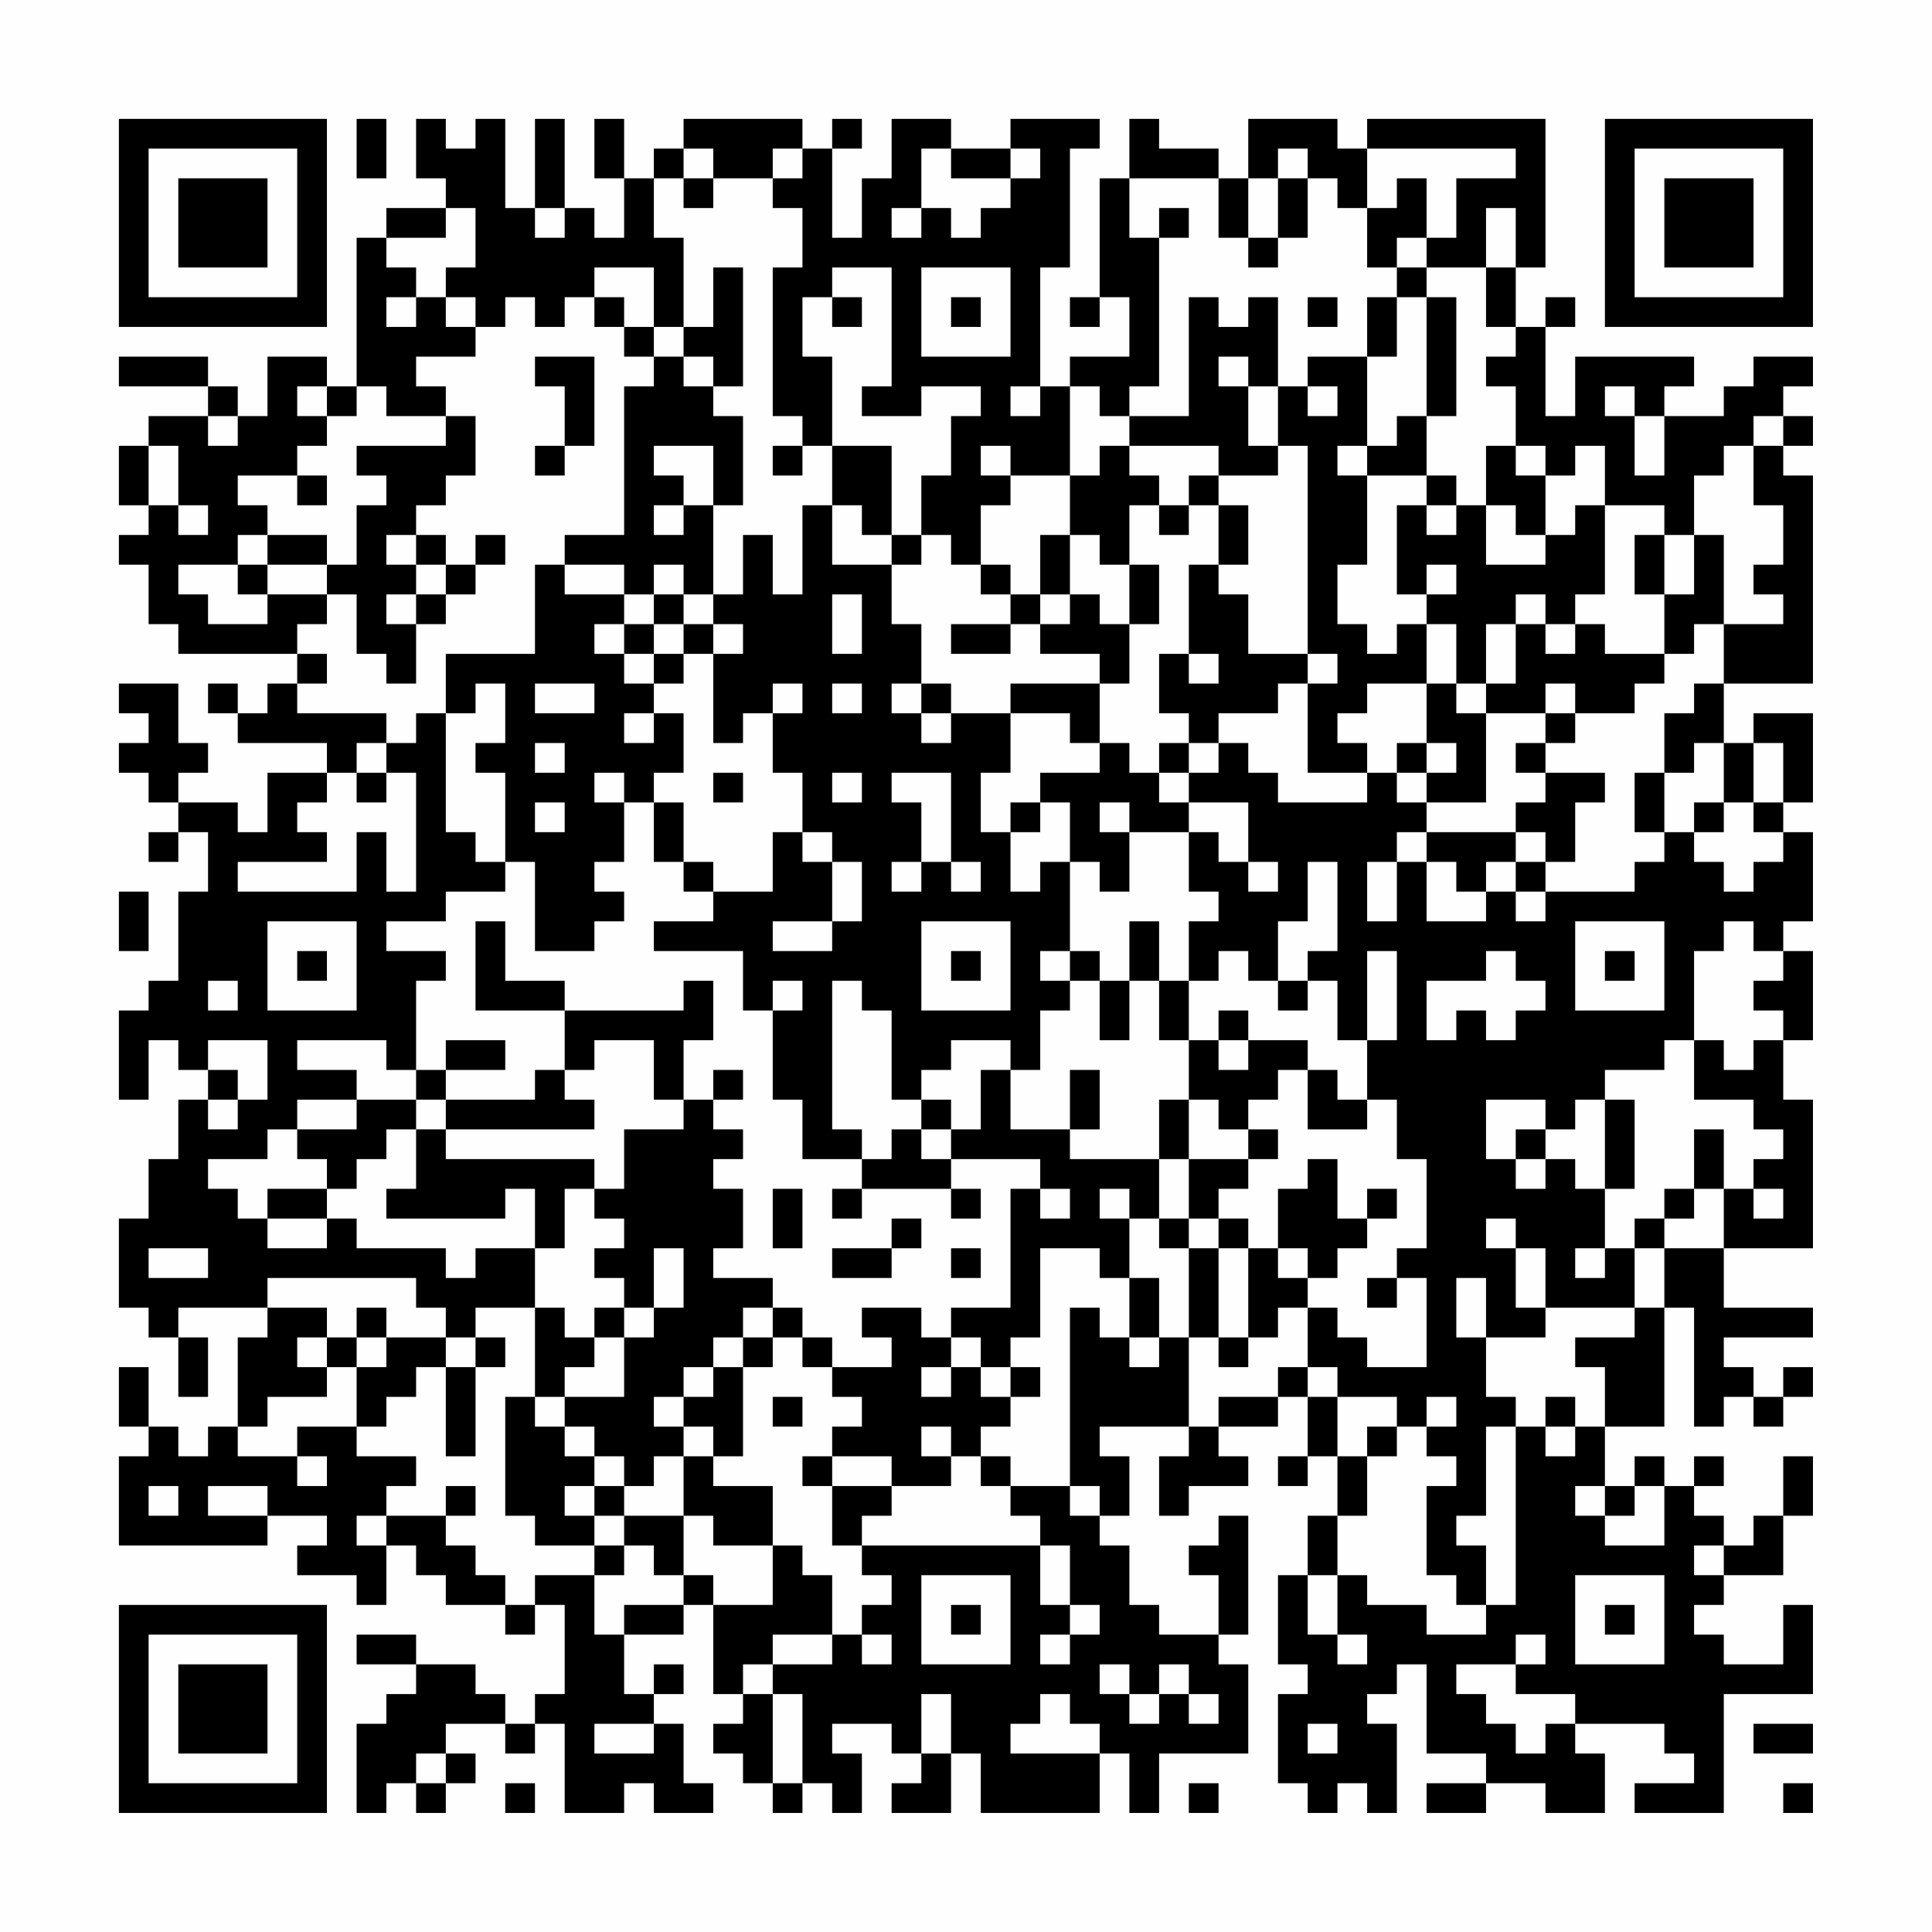 <?xml version="1.0" encoding="UTF-8"?>
<svg xmlns="http://www.w3.org/2000/svg" version="1.1" width="300" height="300" viewBox="0 0 300 300"><rect x="0" y="0" width="300" height="300" fill="#fefefe"/><g transform="scale(4.615)"><g transform="translate(4,4)"><path fill-rule="evenodd" d="M8 0L8 2L9 2L9 0ZM10 0L10 2L11 2L11 3L9 3L9 4L8 4L8 9L7 9L7 8L5 8L5 10L4 10L4 9L3 9L3 8L0 8L0 9L3 9L3 10L1 10L1 11L0 11L0 13L1 13L1 14L0 14L0 15L1 15L1 17L2 17L2 18L6 18L6 19L5 19L5 20L4 20L4 19L3 19L3 20L4 20L4 21L7 21L7 22L5 22L5 24L4 24L4 23L2 23L2 22L3 22L3 21L2 21L2 19L0 19L0 20L1 20L1 21L0 21L0 22L1 22L1 23L2 23L2 24L1 24L1 25L2 25L2 24L3 24L3 26L2 26L2 29L1 29L1 30L0 30L0 33L1 33L1 31L2 31L2 32L3 32L3 33L2 33L2 35L1 35L1 37L0 37L0 40L1 40L1 41L2 41L2 43L3 43L3 41L2 41L2 40L5 40L5 41L4 41L4 44L3 44L3 45L2 45L2 44L1 44L1 42L0 42L0 44L1 44L1 45L0 45L0 48L5 48L5 47L7 47L7 48L6 48L6 49L8 49L8 50L9 50L9 48L10 48L10 49L11 49L11 50L13 50L13 51L14 51L14 50L15 50L15 53L14 53L14 54L13 54L13 53L12 53L12 52L10 52L10 51L8 51L8 52L10 52L10 53L9 53L9 54L8 54L8 57L9 57L9 56L10 56L10 57L11 57L11 56L12 56L12 55L11 55L11 54L13 54L13 55L14 55L14 54L15 54L15 57L17 57L17 56L18 56L18 57L20 57L20 56L19 56L19 54L18 54L18 53L19 53L19 52L18 52L18 53L17 53L17 51L19 51L19 50L20 50L20 53L21 53L21 54L20 54L20 55L21 55L21 56L22 56L22 57L23 57L23 56L24 56L24 57L25 57L25 55L24 55L24 54L26 54L26 55L27 55L27 56L26 56L26 57L28 57L28 55L29 55L29 57L33 57L33 55L34 55L34 57L35 57L35 55L38 55L38 52L37 52L37 51L38 51L38 47L37 47L37 48L36 48L36 49L37 49L37 51L35 51L35 50L34 50L34 48L33 48L33 47L34 47L34 45L33 45L33 44L36 44L36 45L35 45L35 47L36 47L36 46L38 46L38 45L37 45L37 44L39 44L39 43L40 43L40 45L39 45L39 46L40 46L40 45L41 45L41 47L40 47L40 49L39 49L39 52L40 52L40 53L39 53L39 56L40 56L40 57L41 57L41 56L42 56L42 57L43 57L43 54L42 54L42 53L43 53L43 52L44 52L44 55L46 55L46 56L44 56L44 57L46 57L46 56L48 56L48 57L50 57L50 55L49 55L49 54L52 54L52 55L53 55L53 56L51 56L51 57L54 57L54 53L57 53L57 50L56 50L56 52L54 52L54 51L53 51L53 50L54 50L54 49L56 49L56 47L57 47L57 45L56 45L56 47L55 47L55 48L54 48L54 47L53 47L53 46L54 46L54 45L53 45L53 46L52 46L52 45L51 45L51 46L50 46L50 44L52 44L52 40L53 40L53 44L54 44L54 43L55 43L55 44L56 44L56 43L57 43L57 42L56 42L56 43L55 43L55 42L54 42L54 41L57 41L57 40L54 40L54 38L57 38L57 33L56 33L56 31L57 31L57 28L56 28L56 27L57 27L57 24L56 24L56 23L57 23L57 20L55 20L55 21L54 21L54 19L57 19L57 12L56 12L56 11L57 11L57 10L56 10L56 9L57 9L57 8L55 8L55 9L54 9L54 10L52 10L52 9L53 9L53 8L49 8L49 10L48 10L48 7L49 7L49 6L48 6L48 7L47 7L47 5L48 5L48 0L42 0L42 1L41 1L41 0L38 0L38 2L37 2L37 1L35 1L35 0L34 0L34 2L33 2L33 6L32 6L32 7L33 7L33 6L34 6L34 8L32 8L32 9L31 9L31 5L32 5L32 1L33 1L33 0L30 0L30 1L28 1L28 0L26 0L26 2L25 2L25 4L24 4L24 1L25 1L25 0L24 0L24 1L23 1L23 0L19 0L19 1L18 1L18 2L17 2L17 0L16 0L16 2L17 2L17 4L16 4L16 3L15 3L15 0L14 0L14 3L13 3L13 0L12 0L12 1L11 1L11 0ZM19 1L19 2L18 2L18 4L19 4L19 7L18 7L18 5L16 5L16 6L15 6L15 7L14 7L14 6L13 6L13 7L12 7L12 6L11 6L11 5L12 5L12 3L11 3L11 4L9 4L9 5L10 5L10 6L9 6L9 7L10 7L10 6L11 6L11 7L12 7L12 8L10 8L10 9L11 9L11 10L9 10L9 9L8 9L8 10L7 10L7 9L6 9L6 10L7 10L7 11L6 11L6 12L4 12L4 13L5 13L5 14L4 14L4 15L2 15L2 16L3 16L3 17L5 17L5 16L7 16L7 17L6 17L6 18L7 18L7 19L6 19L6 20L9 20L9 21L8 21L8 22L7 22L7 23L6 23L6 24L7 24L7 25L4 25L4 26L8 26L8 24L9 24L9 26L10 26L10 22L9 22L9 21L10 21L10 20L11 20L11 24L12 24L12 25L13 25L13 26L11 26L11 27L9 27L9 28L11 28L11 29L10 29L10 32L9 32L9 31L6 31L6 32L8 32L8 33L6 33L6 34L5 34L5 35L3 35L3 36L4 36L4 37L5 37L5 38L7 38L7 37L8 37L8 38L11 38L11 39L12 39L12 38L14 38L14 40L12 40L12 41L11 41L11 40L10 40L10 39L5 39L5 40L7 40L7 41L6 41L6 42L7 42L7 43L5 43L5 44L4 44L4 45L6 45L6 46L7 46L7 45L6 45L6 44L8 44L8 45L10 45L10 46L9 46L9 47L8 47L8 48L9 48L9 47L11 47L11 48L12 48L12 49L13 49L13 50L14 50L14 49L16 49L16 51L17 51L17 50L19 50L19 49L20 49L20 50L22 50L22 48L23 48L23 49L24 49L24 51L22 51L22 52L21 52L21 53L22 53L22 56L23 56L23 53L22 53L22 52L24 52L24 51L25 51L25 52L26 52L26 51L25 51L25 50L26 50L26 49L25 49L25 48L31 48L31 50L32 50L32 51L31 51L31 52L32 52L32 51L33 51L33 50L32 50L32 48L31 48L31 47L30 47L30 46L32 46L32 47L33 47L33 46L32 46L32 40L33 40L33 41L34 41L34 42L35 42L35 41L36 41L36 44L37 44L37 43L39 43L39 42L40 42L40 43L41 43L41 45L42 45L42 47L41 47L41 49L40 49L40 51L41 51L41 52L42 52L42 51L41 51L41 49L42 49L42 50L44 50L44 51L46 51L46 50L47 50L47 44L48 44L48 45L49 45L49 44L50 44L50 42L49 42L49 41L51 41L51 40L52 40L52 38L54 38L54 36L55 36L55 37L56 37L56 36L55 36L55 35L56 35L56 34L55 34L55 33L53 33L53 31L54 31L54 32L55 32L55 31L56 31L56 30L55 30L55 29L56 29L56 28L55 28L55 27L54 27L54 28L53 28L53 31L52 31L52 32L50 32L50 33L49 33L49 34L48 34L48 33L46 33L46 35L47 35L47 36L48 36L48 35L49 35L49 36L50 36L50 38L49 38L49 39L50 39L50 38L51 38L51 40L48 40L48 38L47 38L47 37L46 37L46 38L47 38L47 40L48 40L48 41L46 41L46 39L45 39L45 41L46 41L46 43L47 43L47 44L46 44L46 47L45 47L45 48L46 48L46 50L45 50L45 49L44 49L44 46L45 46L45 45L44 45L44 44L45 44L45 43L44 43L44 44L43 44L43 43L41 43L41 42L40 42L40 40L41 40L41 41L42 41L42 42L44 42L44 39L43 39L43 38L44 38L44 35L43 35L43 33L42 33L42 31L43 31L43 28L42 28L42 31L41 31L41 29L40 29L40 28L41 28L41 25L40 25L40 27L39 27L39 29L38 29L38 28L37 28L37 29L36 29L36 27L37 27L37 26L36 26L36 24L37 24L37 25L38 25L38 26L39 26L39 25L38 25L38 23L36 23L36 22L37 22L37 21L38 21L38 22L39 22L39 23L42 23L42 22L43 22L43 23L44 23L44 24L43 24L43 25L42 25L42 27L43 27L43 25L44 25L44 27L46 27L46 26L47 26L47 27L48 27L48 26L51 26L51 25L52 25L52 24L53 24L53 25L54 25L54 26L55 26L55 25L56 25L56 24L55 24L55 23L56 23L56 21L55 21L55 23L54 23L54 21L53 21L53 22L52 22L52 20L53 20L53 19L54 19L54 17L56 17L56 16L55 16L55 15L56 15L56 13L55 13L55 11L56 11L56 10L55 10L55 11L54 11L54 12L53 12L53 14L52 14L52 13L50 13L50 11L49 11L49 12L48 12L48 11L47 11L47 9L46 9L46 8L47 8L47 7L46 7L46 5L47 5L47 3L46 3L46 5L44 5L44 4L45 4L45 2L47 2L47 1L42 1L42 3L41 3L41 2L40 2L40 1L39 1L39 2L38 2L38 4L37 4L37 2L34 2L34 4L35 4L35 9L34 9L34 10L33 10L33 9L32 9L32 12L30 12L30 11L29 11L29 12L30 12L30 13L29 13L29 15L28 15L28 14L27 14L27 12L28 12L28 10L29 10L29 9L27 9L27 10L25 10L25 9L26 9L26 5L24 5L24 6L23 6L23 8L24 8L24 11L23 11L23 10L22 10L22 5L23 5L23 3L22 3L22 2L23 2L23 1L22 1L22 2L20 2L20 1ZM27 1L27 3L26 3L26 4L27 4L27 3L28 3L28 4L29 4L29 3L30 3L30 2L31 2L31 1L30 1L30 2L28 2L28 1ZM19 2L19 3L20 3L20 2ZM39 2L39 4L38 4L38 5L39 5L39 4L40 4L40 2ZM43 2L43 3L42 3L42 5L43 5L43 6L42 6L42 8L40 8L40 9L39 9L39 6L38 6L38 7L37 7L37 6L36 6L36 10L34 10L34 11L33 11L33 12L32 12L32 14L31 14L31 16L30 16L30 15L29 15L29 16L30 16L30 17L28 17L28 18L30 18L30 17L31 17L31 18L33 18L33 19L30 19L30 20L28 20L28 19L27 19L27 17L26 17L26 15L27 15L27 14L26 14L26 11L24 11L24 13L23 13L23 16L22 16L22 14L21 14L21 16L20 16L20 13L21 13L21 10L20 10L20 9L21 9L21 5L20 5L20 7L19 7L19 8L18 8L18 7L17 7L17 6L16 6L16 7L17 7L17 8L18 8L18 9L17 9L17 14L15 14L15 15L14 15L14 18L11 18L11 20L12 20L12 19L13 19L13 21L12 21L12 22L13 22L13 25L14 25L14 28L16 28L16 27L17 27L17 26L16 26L16 25L17 25L17 23L18 23L18 25L19 25L19 26L20 26L20 27L18 27L18 28L21 28L21 30L22 30L22 33L23 33L23 35L25 35L25 36L24 36L24 37L25 37L25 36L28 36L28 37L29 37L29 36L28 36L28 35L31 35L31 36L30 36L30 40L28 40L28 41L27 41L27 40L25 40L25 41L26 41L26 42L24 42L24 41L23 41L23 40L22 40L22 39L20 39L20 38L21 38L21 36L20 36L20 35L21 35L21 34L20 34L20 33L21 33L21 32L20 32L20 33L19 33L19 31L20 31L20 29L19 29L19 30L15 30L15 29L13 29L13 27L12 27L12 30L15 30L15 32L14 32L14 33L11 33L11 32L13 32L13 31L11 31L11 32L10 32L10 33L8 33L8 34L6 34L6 35L7 35L7 36L5 36L5 37L7 37L7 36L8 36L8 35L9 35L9 34L10 34L10 36L9 36L9 37L13 37L13 36L14 36L14 38L15 38L15 36L16 36L16 37L17 37L17 38L16 38L16 39L17 39L17 40L16 40L16 41L15 41L15 40L14 40L14 43L13 43L13 47L14 47L14 48L16 48L16 49L17 49L17 48L18 48L18 49L19 49L19 47L20 47L20 48L22 48L22 46L20 46L20 45L21 45L21 42L22 42L22 41L23 41L23 42L24 42L24 43L25 43L25 44L24 44L24 45L23 45L23 46L24 46L24 48L25 48L25 47L26 47L26 46L28 46L28 45L29 45L29 46L30 46L30 45L29 45L29 44L30 44L30 43L31 43L31 42L30 42L30 41L31 41L31 38L33 38L33 39L34 39L34 41L35 41L35 39L34 39L34 37L35 37L35 38L36 38L36 41L37 41L37 42L38 42L38 41L39 41L39 40L40 40L40 39L41 39L41 38L42 38L42 37L43 37L43 36L42 36L42 37L41 37L41 35L40 35L40 36L39 36L39 38L38 38L38 37L37 37L37 36L38 36L38 35L39 35L39 34L38 34L38 33L39 33L39 32L40 32L40 34L42 34L42 33L41 33L41 32L40 32L40 31L38 31L38 30L37 30L37 31L36 31L36 29L35 29L35 27L34 27L34 29L33 29L33 28L32 28L32 25L33 25L33 26L34 26L34 24L36 24L36 23L35 23L35 22L36 22L36 21L37 21L37 20L39 20L39 19L40 19L40 22L42 22L42 21L41 21L41 20L42 20L42 19L44 19L44 21L43 21L43 22L44 22L44 23L46 23L46 20L48 20L48 21L47 21L47 22L48 22L48 23L47 23L47 24L44 24L44 25L45 25L45 26L46 26L46 25L47 25L47 26L48 26L48 25L49 25L49 23L50 23L50 22L48 22L48 21L49 21L49 20L51 20L51 19L52 19L52 18L53 18L53 17L54 17L54 14L53 14L53 16L52 16L52 14L51 14L51 16L52 16L52 18L50 18L50 17L49 17L49 16L50 16L50 13L49 13L49 14L48 14L48 12L47 12L47 11L46 11L46 13L45 13L45 12L44 12L44 10L45 10L45 6L44 6L44 5L43 5L43 4L44 4L44 2ZM14 3L14 4L15 4L15 3ZM35 3L35 4L36 4L36 3ZM27 5L27 8L30 8L30 5ZM24 6L24 7L25 7L25 6ZM28 6L28 7L29 7L29 6ZM40 6L40 7L41 7L41 6ZM43 6L43 8L42 8L42 11L41 11L41 12L42 12L42 15L41 15L41 17L42 17L42 18L43 18L43 17L44 17L44 19L45 19L45 20L46 20L46 19L47 19L47 17L48 17L48 18L49 18L49 17L48 17L48 16L47 16L47 17L46 17L46 19L45 19L45 17L44 17L44 16L45 16L45 15L44 15L44 16L43 16L43 13L44 13L44 14L45 14L45 13L44 13L44 12L42 12L42 11L43 11L43 10L44 10L44 6ZM14 8L14 9L15 9L15 11L14 11L14 12L15 12L15 11L16 11L16 8ZM19 8L19 9L20 9L20 8ZM37 8L37 9L38 9L38 11L39 11L39 12L37 12L37 11L34 11L34 12L35 12L35 13L34 13L34 15L33 15L33 14L32 14L32 16L31 16L31 17L32 17L32 16L33 16L33 17L34 17L34 19L33 19L33 21L32 21L32 20L30 20L30 22L29 22L29 24L30 24L30 26L31 26L31 25L32 25L32 23L31 23L31 22L33 22L33 21L34 21L34 22L35 22L35 21L36 21L36 20L35 20L35 18L36 18L36 19L37 19L37 18L36 18L36 15L37 15L37 16L38 16L38 18L40 18L40 19L41 19L41 18L40 18L40 11L39 11L39 9L38 9L38 8ZM30 9L30 10L31 10L31 9ZM40 9L40 10L41 10L41 9ZM50 9L50 10L51 10L51 12L52 12L52 10L51 10L51 9ZM3 10L3 11L4 11L4 10ZM11 10L11 11L8 11L8 12L9 12L9 13L8 13L8 15L7 15L7 14L5 14L5 15L4 15L4 16L5 16L5 15L7 15L7 16L8 16L8 18L9 18L9 19L10 19L10 17L11 17L11 16L12 16L12 15L13 15L13 14L12 14L12 15L11 15L11 14L10 14L10 13L11 13L11 12L12 12L12 10ZM1 11L1 13L2 13L2 14L3 14L3 13L2 13L2 11ZM18 11L18 12L19 12L19 13L18 13L18 14L19 14L19 13L20 13L20 11ZM22 11L22 12L23 12L23 11ZM6 12L6 13L7 13L7 12ZM36 12L36 13L35 13L35 14L36 14L36 13L37 13L37 15L38 15L38 13L37 13L37 12ZM24 13L24 15L26 15L26 14L25 14L25 13ZM46 13L46 15L48 15L48 14L47 14L47 13ZM9 14L9 15L10 15L10 16L9 16L9 17L10 17L10 16L11 16L11 15L10 15L10 14ZM15 15L15 16L17 16L17 17L16 17L16 18L17 18L17 19L18 19L18 20L17 20L17 21L18 21L18 20L19 20L19 22L18 22L18 23L19 23L19 25L20 25L20 26L22 26L22 24L23 24L23 25L24 25L24 27L22 27L22 28L24 28L24 27L25 27L25 25L24 25L24 24L23 24L23 22L22 22L22 20L23 20L23 19L22 19L22 20L21 20L21 21L20 21L20 18L21 18L21 17L20 17L20 16L19 16L19 15L18 15L18 16L17 16L17 15ZM34 15L34 17L35 17L35 15ZM18 16L18 17L17 17L17 18L18 18L18 19L19 19L19 18L20 18L20 17L19 17L19 16ZM24 16L24 18L25 18L25 16ZM18 17L18 18L19 18L19 17ZM14 19L14 20L16 20L16 19ZM24 19L24 20L25 20L25 19ZM26 19L26 20L27 20L27 21L28 21L28 20L27 20L27 19ZM48 19L48 20L49 20L49 19ZM14 21L14 22L15 22L15 21ZM44 21L44 22L45 22L45 21ZM8 22L8 23L9 23L9 22ZM16 22L16 23L17 23L17 22ZM20 22L20 23L21 23L21 22ZM24 22L24 23L25 23L25 22ZM26 22L26 23L27 23L27 25L26 25L26 26L27 26L27 25L28 25L28 26L29 26L29 25L28 25L28 22ZM51 22L51 24L52 24L52 22ZM14 23L14 24L15 24L15 23ZM30 23L30 24L31 24L31 23ZM33 23L33 24L34 24L34 23ZM53 23L53 24L54 24L54 23ZM47 24L47 25L48 25L48 24ZM0 26L0 28L1 28L1 26ZM5 27L5 30L8 30L8 27ZM27 27L27 30L30 30L30 27ZM49 27L49 30L52 30L52 27ZM6 28L6 29L7 29L7 28ZM28 28L28 29L29 29L29 28ZM31 28L31 29L32 29L32 30L31 30L31 32L30 32L30 31L28 31L28 32L27 32L27 33L26 33L26 30L25 30L25 29L24 29L24 34L25 34L25 35L26 35L26 34L27 34L27 35L28 35L28 34L29 34L29 32L30 32L30 34L32 34L32 35L35 35L35 37L36 37L36 38L37 38L37 41L38 41L38 38L37 38L37 37L36 37L36 35L38 35L38 34L37 34L37 33L36 33L36 31L35 31L35 29L34 29L34 31L33 31L33 29L32 29L32 28ZM46 28L46 29L44 29L44 31L45 31L45 30L46 30L46 31L47 31L47 30L48 30L48 29L47 29L47 28ZM50 28L50 29L51 29L51 28ZM3 29L3 30L4 30L4 29ZM22 29L22 30L23 30L23 29ZM39 29L39 30L40 30L40 29ZM3 31L3 32L4 32L4 33L3 33L3 34L4 34L4 33L5 33L5 31ZM16 31L16 32L15 32L15 33L16 33L16 34L11 34L11 33L10 33L10 34L11 34L11 35L16 35L16 36L17 36L17 34L19 34L19 33L18 33L18 31ZM37 31L37 32L38 32L38 31ZM32 32L32 34L33 34L33 32ZM27 33L27 34L28 34L28 33ZM35 33L35 35L36 35L36 33ZM50 33L50 36L51 36L51 33ZM47 34L47 35L48 35L48 34ZM53 34L53 36L52 36L52 37L51 37L51 38L52 38L52 37L53 37L53 36L54 36L54 34ZM22 36L22 38L23 38L23 36ZM31 36L31 37L32 37L32 36ZM33 36L33 37L34 37L34 36ZM26 37L26 38L24 38L24 39L26 39L26 38L27 38L27 37ZM1 38L1 39L3 39L3 38ZM18 38L18 40L17 40L17 41L16 41L16 42L15 42L15 43L14 43L14 44L15 44L15 45L16 45L16 46L15 46L15 47L16 47L16 48L17 48L17 47L19 47L19 45L20 45L20 44L19 44L19 43L20 43L20 42L21 42L21 41L22 41L22 40L21 40L21 41L20 41L20 42L19 42L19 43L18 43L18 44L19 44L19 45L18 45L18 46L17 46L17 45L16 45L16 44L15 44L15 43L17 43L17 41L18 41L18 40L19 40L19 38ZM28 38L28 39L29 39L29 38ZM39 38L39 39L40 39L40 38ZM42 39L42 40L43 40L43 39ZM8 40L8 41L7 41L7 42L8 42L8 44L9 44L9 43L10 43L10 42L11 42L11 45L12 45L12 42L13 42L13 41L12 41L12 42L11 42L11 41L9 41L9 40ZM8 41L8 42L9 42L9 41ZM28 41L28 42L27 42L27 43L28 43L28 42L29 42L29 43L30 43L30 42L29 42L29 41ZM22 43L22 44L23 44L23 43ZM48 43L48 44L49 44L49 43ZM27 44L27 45L28 45L28 44ZM42 44L42 45L43 45L43 44ZM24 45L24 46L26 46L26 45ZM1 46L1 47L2 47L2 46ZM3 46L3 47L5 47L5 46ZM11 46L11 47L12 47L12 46ZM16 46L16 47L17 47L17 46ZM49 46L49 47L50 47L50 48L52 48L52 46L51 46L51 47L50 47L50 46ZM53 48L53 49L54 49L54 48ZM27 49L27 52L30 52L30 49ZM49 49L49 52L52 52L52 49ZM28 50L28 51L29 51L29 50ZM50 50L50 51L51 51L51 50ZM47 51L47 52L45 52L45 53L46 53L46 54L47 54L47 55L48 55L48 54L49 54L49 53L47 53L47 52L48 52L48 51ZM33 52L33 53L34 53L34 54L35 54L35 53L36 53L36 54L37 54L37 53L36 53L36 52L35 52L35 53L34 53L34 52ZM27 53L27 55L28 55L28 53ZM31 53L31 54L30 54L30 55L33 55L33 54L32 54L32 53ZM16 54L16 55L18 55L18 54ZM40 54L40 55L41 55L41 54ZM55 54L55 55L57 55L57 54ZM10 55L10 56L11 56L11 55ZM13 56L13 57L14 57L14 56ZM36 56L36 57L37 57L37 56ZM56 56L56 57L57 57L57 56ZM0 0L0 7L7 7L7 0ZM1 1L1 6L6 6L6 1ZM2 2L2 5L5 5L5 2ZM50 0L50 7L57 7L57 0ZM51 1L51 6L56 6L56 1ZM52 2L52 5L55 5L55 2ZM0 50L0 57L7 57L7 50ZM1 51L1 56L6 56L6 51ZM2 52L2 55L5 55L5 52Z" fill="#000000"/></g></g></svg>

